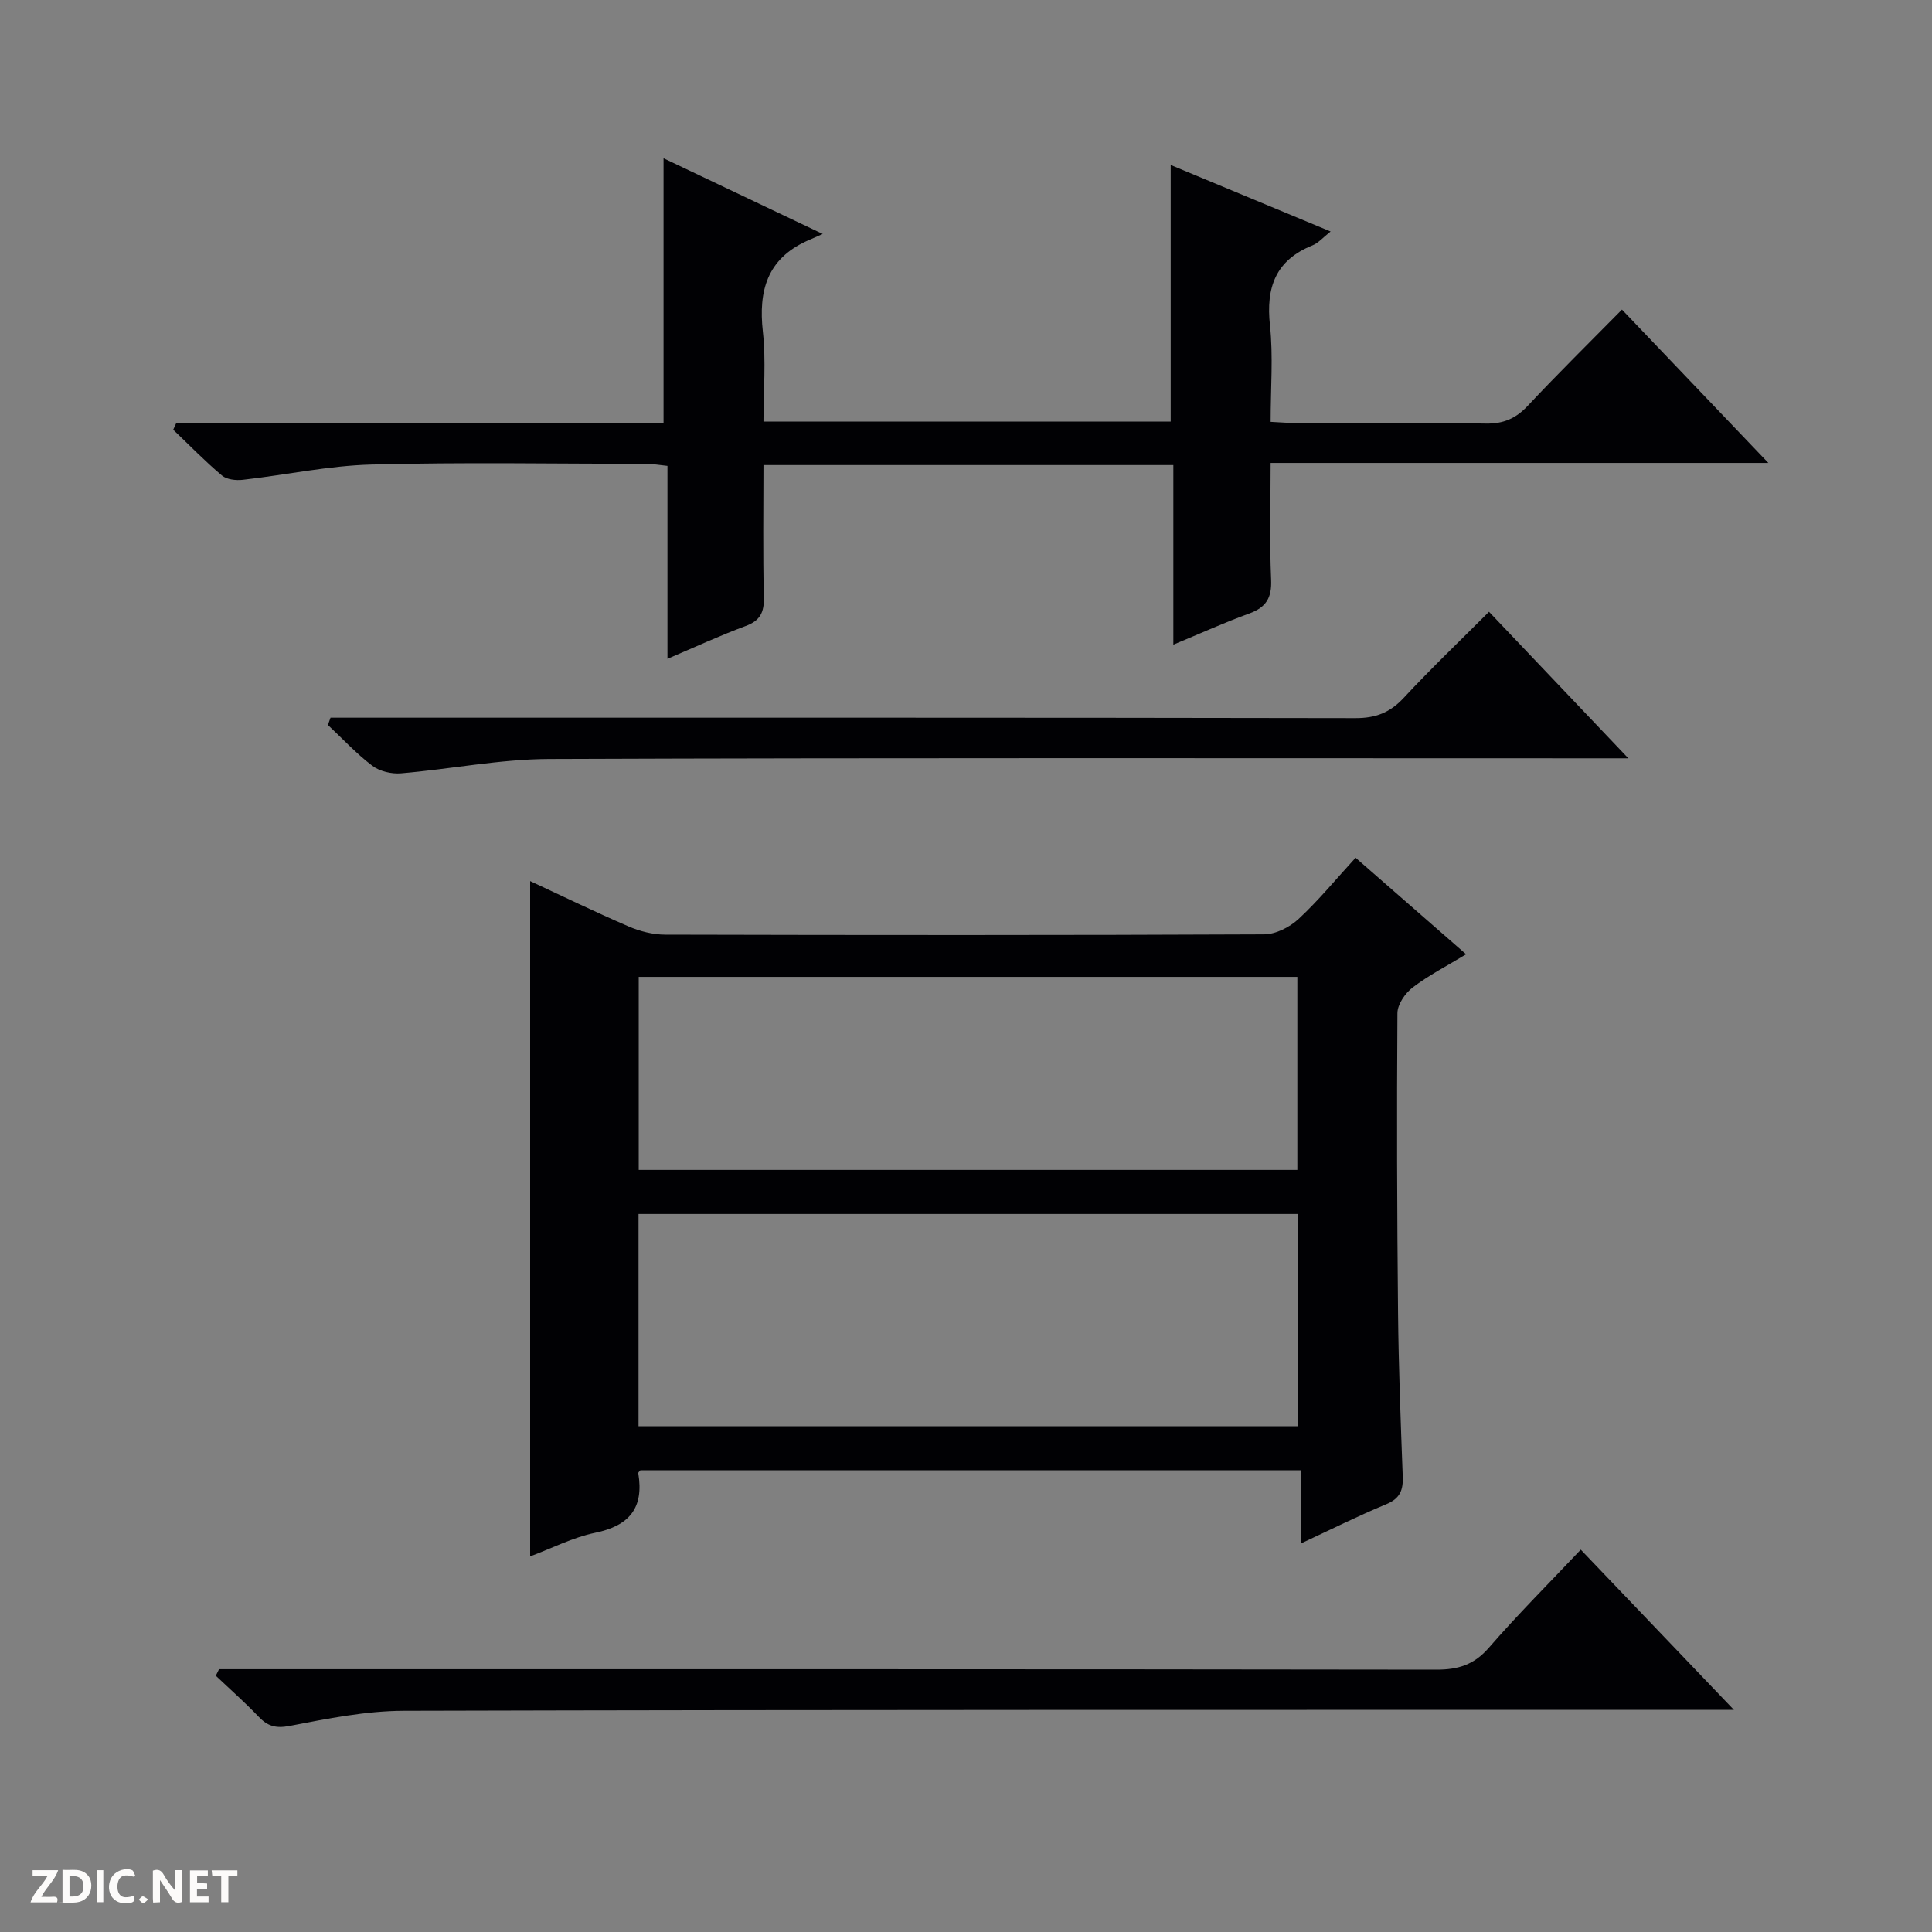 <svg enable-background="new 0 0 400 400" viewBox="0 0 400 400" xmlns="http://www.w3.org/2000/svg"><rect x="0" y="0" width="400" height="400" fill="#808080" stroke="none"/><g fill="#fcfbfa"><path d="m37.59 393.81c-.92.31-1.52.05-2-.78-.7-1.2-1.52-2.34-2.47-3.78v4.59c-.55.03-.95.05-1.41.07-.03-.37-.06-.64-.06-.91 0-1.91 0-3.81 0-5.7 1.13-.41 1.77-.03 2.29.91.62 1.11 1.38 2.14 2.31 3.19v-4.2h1.35v6.61z"/><path d="m12.94 393.88v-6.75c1.9.19 3.93-.54 5.37 1.29.8 1.01.78 2.88.03 3.97-1.37 1.97-3.4 1.51-6.4 1.49m2.45-1.22c2.04.12 2.92-.58 2.89-2.21-.03-1.51-.98-2.19-2.89-2z"/><path d="m11.81 393.87h-5.49c.68-2.18 2.47-3.48 3.51-5.45h-3.08v-1.21h5.29c-.71 2.13-2.44 3.48-3.47 5.51.86 0 1.63.04 2.39-.01.79-.05 1.14.21.85 1.16"/><path d="m39.33 393.86v-6.61h3.7v1.07h-2.22v1.52c.68.04 1.34.09 2.07.13v1.07c-.72.05-1.38.09-2.1.14v1.48h2.4v1.19h-3.85z"/><path d="m27.71 388.56c-1.15-.3-2.46-.61-3.1.64-.37.73-.41 1.93-.06 2.67.63 1.35 1.99.93 3.17.68.35.94-.01 1.32-.93 1.46-1.62.25-3.05-.27-3.76-1.48-.73-1.24-.6-3.03.31-4.17.88-1.11 2.71-1.7 4-1.16.32.13.44.74.65 1.12-.1.08-.19.16-.28.24"/><path d="m49.15 387.24v1.07c-.59.02-1.17.05-1.87.08v5.44h-1.48v-5.44h-1.85c-.05-.4-.08-.73-.13-1.15z"/><path d="m20.06 387.21h1.33v6.62h-1.33z"/><path d="m30.68 393.25c-.39.38-.8.79-1.05.76-.32-.05-.6-.45-.9-.7.26-.24.51-.64.8-.67.29-.04.62.3 1.15.61"/></g><path d="m109.76 322.23c0-46.86 0-93.08 0-139.81 6.62 3.08 13.42 6.39 20.36 9.38 2.36 1.02 5.07 1.71 7.62 1.71 41.32.1 82.64.13 123.97-.06 2.42-.01 5.32-1.49 7.15-3.19 4.13-3.83 7.72-8.22 11.8-12.67 7.55 6.59 14.92 13.03 22.88 19.98-3.98 2.42-7.75 4.35-11.07 6.88-1.55 1.18-3.14 3.5-3.15 5.32-.14 20.66-.08 41.32.13 61.97.11 11.31.55 22.61.97 33.92.11 2.81-.52 4.57-3.38 5.76-5.8 2.4-11.42 5.22-17.75 8.16 0-5.35 0-10.06 0-15.18-45.84 0-91.22 0-136.7 0-.1.13-.48.42-.44.63 1.19 7.16-1.83 10.86-8.95 12.32-4.62.96-8.97 3.22-13.44 4.88zm159.01-70.89c-45.76 0-91.12 0-136.57 0v43.95h136.57c0-14.72 0-29.15 0-43.95zm-136.53-9.12h136.36c0-13.6 0-26.82 0-39.97-45.64 0-90.88 0-136.36 0z" fill="#010104"/><path d="m36.52 87.53h100.86c0-18.35 0-36.23 0-54.76 10.44 4.97 20.83 9.9 32.96 15.67-1.84.81-2.6 1.13-3.34 1.47-8.18 3.75-9.99 10.32-9.06 18.73.67 6.05.13 12.23.13 18.65h84.31c0-17.76 0-35.29 0-53.13 10.73 4.46 21.56 8.96 33.11 13.77-1.57 1.23-2.53 2.38-3.75 2.87-7.64 3.07-9.66 8.7-8.81 16.54.69 6.41.14 12.96.14 20 2.02.1 3.79.25 5.56.26 13 .02 26-.12 38.99.1 3.67.06 6.23-1.06 8.7-3.7 6.24-6.66 12.75-13.06 19.49-19.9 10.17 10.65 19.87 20.81 30.31 31.75-34.84 0-68.56 0-103.05 0 0 8.32-.24 16.26.1 24.16.17 3.79-1.05 5.74-4.53 7.01-5.09 1.85-10.04 4.1-15.71 6.45 0-12.78 0-24.85 0-37.18-28.4 0-56.31 0-84.86 0 0 9.19-.14 18.3.08 27.4.07 3.12-.78 4.82-3.8 5.93-5.26 1.94-10.35 4.31-16.16 6.78 0-13.56 0-26.59 0-39.94-1.75-.18-3.01-.42-4.28-.42-19-.02-38-.36-56.98.14-8.9.23-17.76 2.16-26.65 3.16-1.42.16-3.32-.04-4.32-.88-3.53-2.97-6.76-6.3-10.1-9.49.22-.49.44-.97.66-1.44z" fill="#010104"/><path d="m45.35 345.59h6.22c81.95 0 163.89-.03 245.84.09 4.51.01 7.78-1.02 10.83-4.52 5.99-6.9 12.47-13.37 19.04-20.32 10.41 10.9 20.65 21.61 31.7 33.16-2.98 0-4.75 0-6.52 0-89.61.02-179.22-.04-268.83.2-7.9.02-15.84 1.63-23.65 3.13-2.92.56-4.57.05-6.46-1.93-2.81-2.95-5.88-5.65-8.84-8.46.21-.45.44-.9.67-1.35z" fill="#010104"/><path d="m68.43 148.59h5.75c68.81 0 137.63-.04 206.44.09 4.2.01 7.17-1.14 10.01-4.2 5.65-6.08 11.66-11.82 17.65-17.82 9.55 10.05 18.78 19.75 28.85 30.34-2.99 0-4.75 0-6.51 0-72.31 0-144.63-.13-216.94.14-10.23.04-20.43 2.11-30.67 2.97-1.95.16-4.4-.41-5.93-1.57-3.3-2.5-6.15-5.59-9.19-8.44.18-.5.36-1 .54-1.51z" fill="#010104"/></svg>